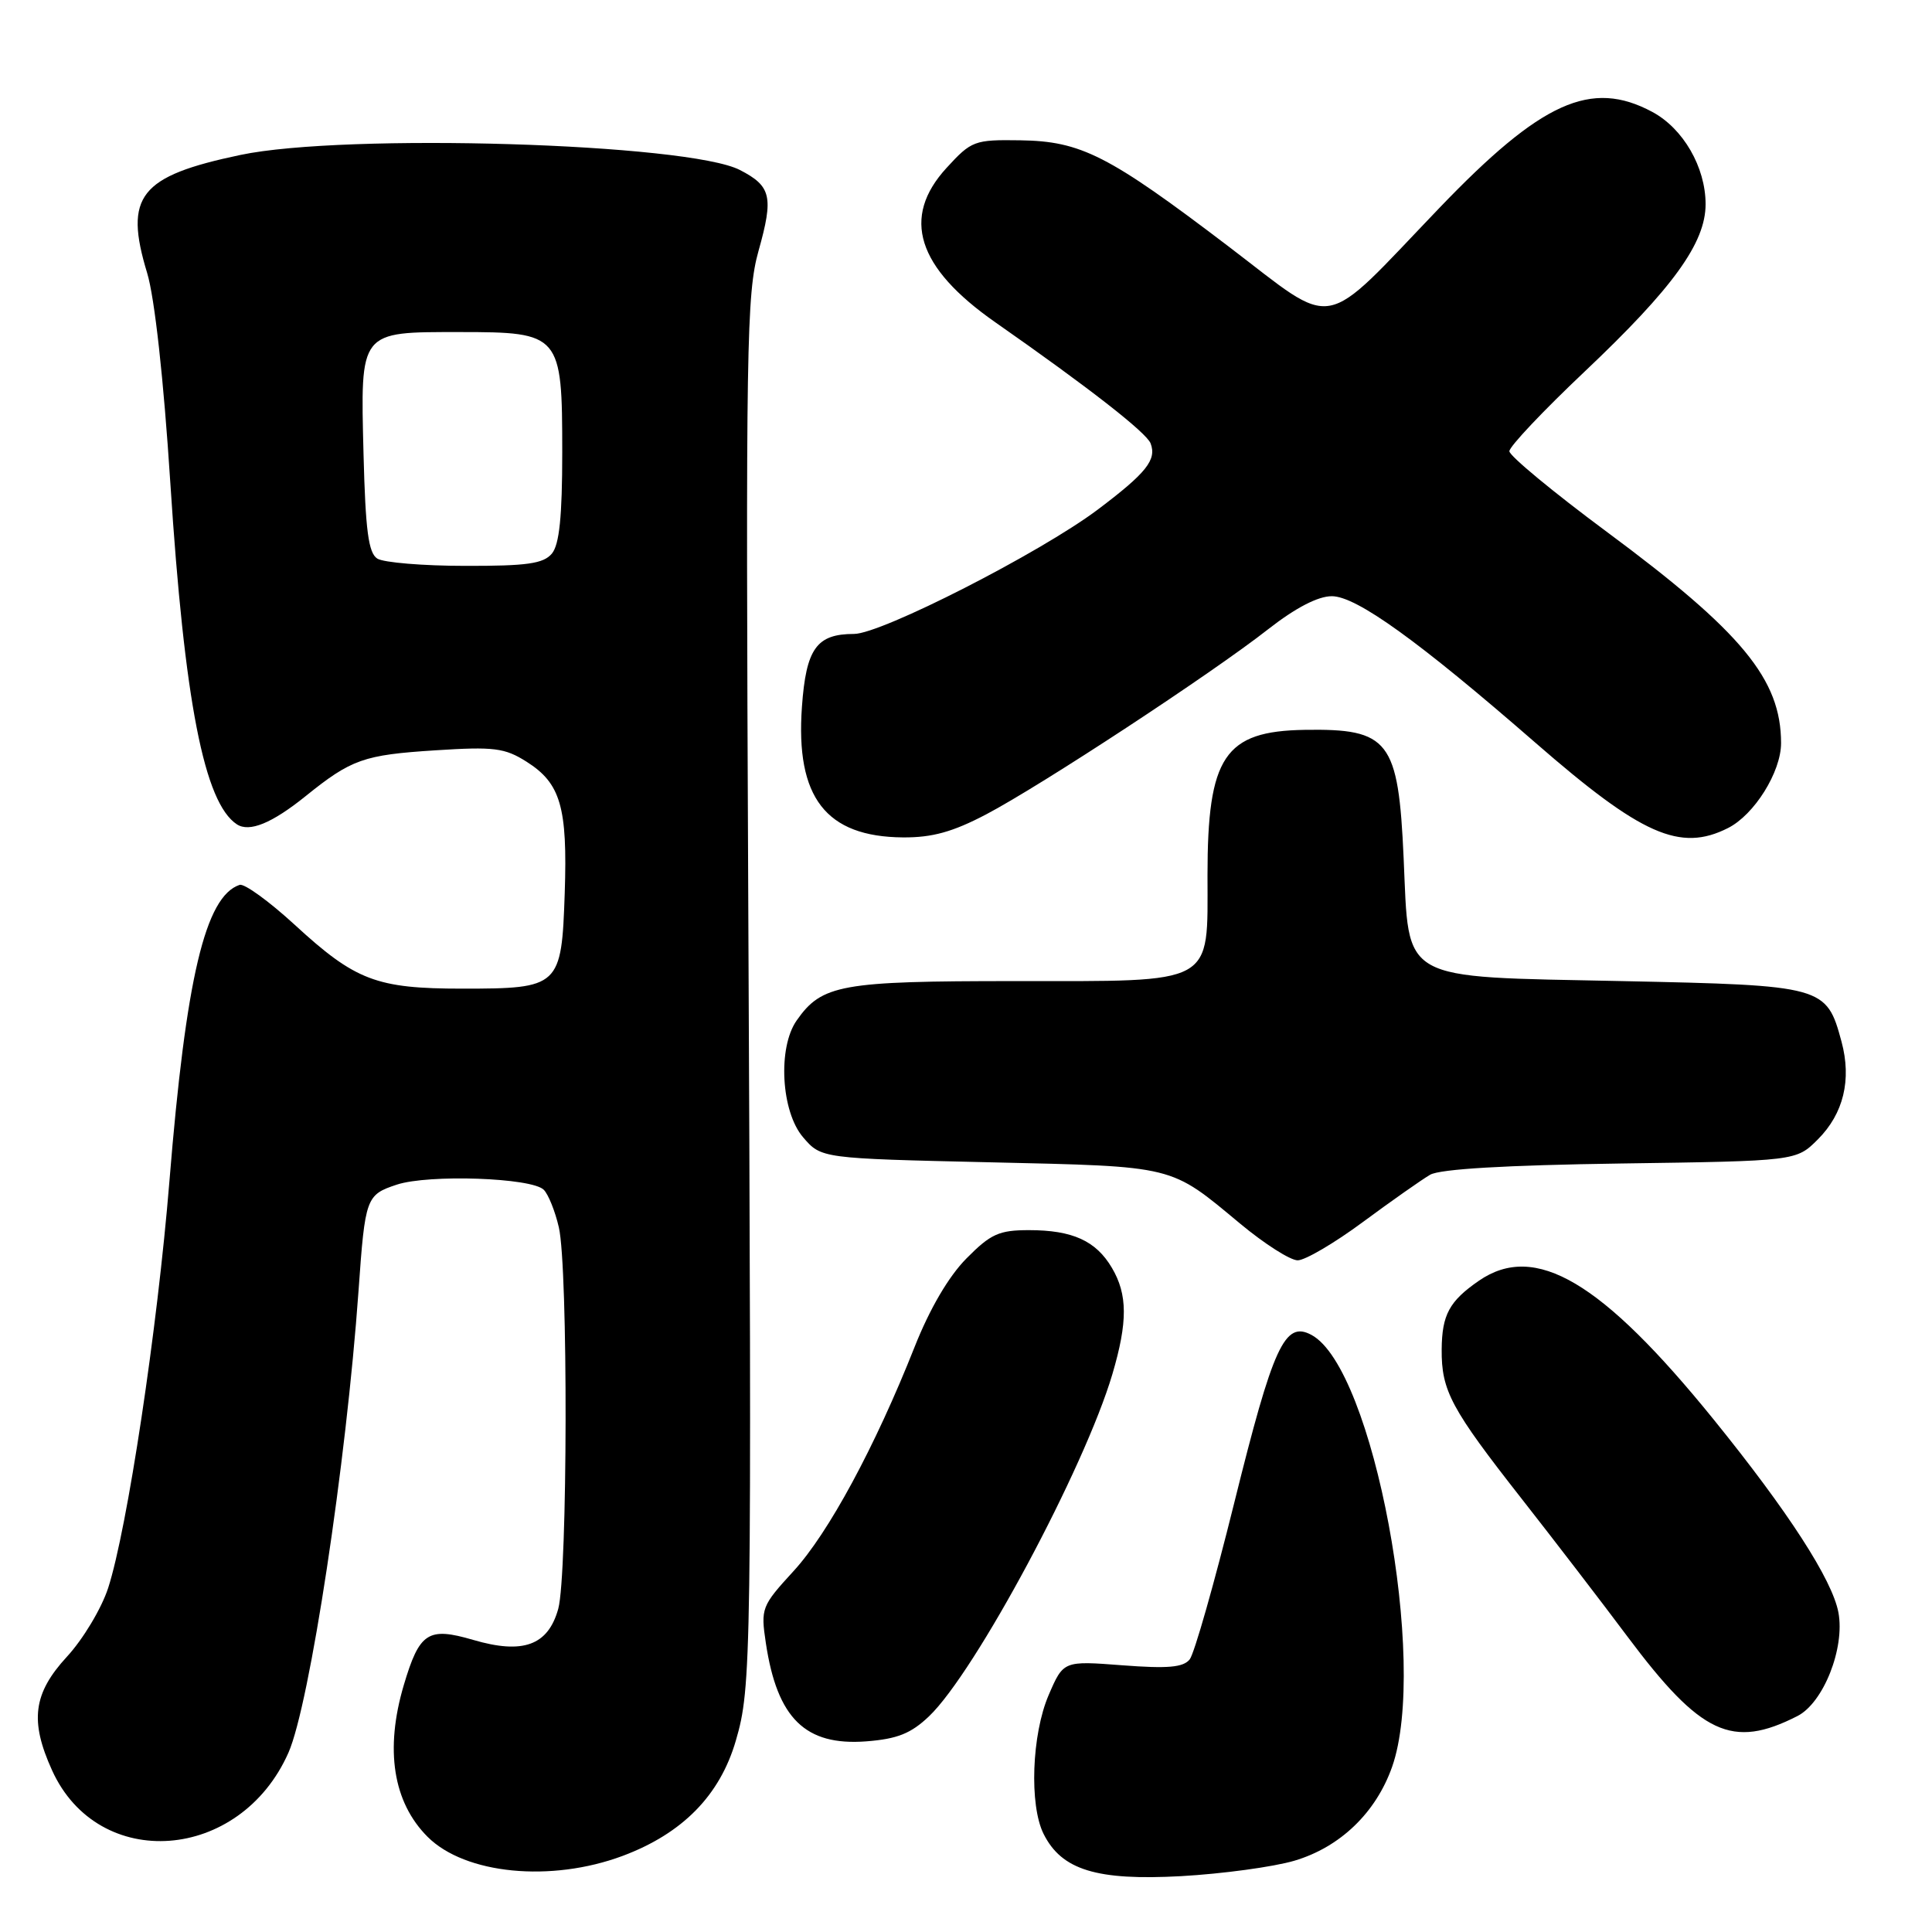 <?xml version="1.0" encoding="UTF-8" standalone="no"?>
<!DOCTYPE svg PUBLIC "-//W3C//DTD SVG 1.1//EN" "http://www.w3.org/Graphics/SVG/1.1/DTD/svg11.dtd" >
<svg xmlns="http://www.w3.org/2000/svg" xmlns:xlink="http://www.w3.org/1999/xlink" version="1.1" viewBox="0 0 256 256">
 <g >
 <path fill="currentColor"
d=" M 171.53 246.55 C 177.58 244.75 182.31 240.20 184.46 234.12 C 189.29 220.41 181.99 181.27 173.77 176.88 C 170.23 174.98 168.71 178.31 163.54 199.15 C 160.90 209.79 158.25 219.12 157.64 219.88 C 156.79 220.94 154.73 221.12 148.72 220.66 C 140.91 220.06 140.91 220.06 138.95 224.61 C 136.71 229.83 136.37 239.18 138.28 243.00 C 140.67 247.79 145.32 249.21 156.50 248.60 C 162.00 248.29 168.76 247.37 171.53 246.55 Z  M 82.52 245.91 C 90.44 242.94 95.39 237.90 97.50 230.65 C 99.57 223.53 99.62 220.46 99.14 117.46 C 98.81 45.83 98.92 38.91 100.51 33.24 C 102.52 26.08 102.20 24.67 98.05 22.53 C 91.19 18.98 45.74 17.61 31.86 20.53 C 18.48 23.34 16.40 25.98 19.50 36.18 C 20.49 39.45 21.68 50.19 22.57 64.00 C 24.44 92.97 27.06 106.39 31.39 109.23 C 33.05 110.31 36.03 109.09 40.50 105.49 C 46.57 100.60 48.17 100.03 57.70 99.42 C 65.47 98.92 66.88 99.10 69.77 100.93 C 74.29 103.79 75.21 106.94 74.83 118.33 C 74.41 130.76 74.16 131.00 61.28 131.00 C 49.87 131.00 47.10 129.94 39.03 122.52 C 35.65 119.42 32.37 117.04 31.75 117.25 C 27.20 118.77 24.64 129.57 22.45 156.50 C 20.86 176.11 16.86 202.62 14.33 210.42 C 13.45 213.13 10.99 217.23 8.86 219.53 C 4.40 224.38 3.92 228.02 6.90 234.58 C 13.04 248.11 31.82 246.71 38.22 232.24 C 41.03 225.88 45.88 193.93 47.51 171.00 C 48.38 158.67 48.51 158.32 52.58 156.97 C 56.81 155.58 70.45 156.05 72.05 157.65 C 72.66 158.26 73.56 160.50 74.05 162.63 C 75.29 167.97 75.22 208.65 73.97 213.18 C 72.62 218.03 69.31 219.24 62.68 217.29 C 56.72 215.55 55.58 216.29 53.50 223.30 C 50.98 231.81 52.07 238.80 56.66 243.39 C 61.63 248.35 73.01 249.46 82.52 245.91 Z  M 123.10 227.42 C 129.24 221.56 143.71 194.54 147.40 182.07 C 149.44 175.15 149.42 171.52 147.33 167.99 C 145.22 164.41 142.11 163.00 136.34 163.00 C 132.38 163.00 131.27 163.50 128.06 166.75 C 125.70 169.13 123.19 173.42 121.18 178.50 C 115.94 191.73 109.76 203.17 105.13 208.20 C 100.90 212.82 100.79 213.10 101.48 217.72 C 102.98 227.70 106.71 231.35 114.77 230.74 C 118.91 230.42 120.70 229.70 123.10 227.42 Z  M 238.16 227.39 C 241.61 225.64 244.48 218.39 243.60 213.66 C 242.78 209.31 236.94 200.28 227.06 188.08 C 212.24 169.79 203.42 164.57 195.97 169.70 C 192.04 172.41 191.07 174.21 191.03 178.80 C 190.99 184.29 192.26 186.65 201.68 198.66 C 205.92 204.07 212.23 212.28 215.68 216.90 C 225.39 229.86 229.52 231.79 238.16 227.39 Z  M 180.61 161.91 C 184.40 159.11 188.40 156.30 189.50 155.66 C 190.81 154.90 199.53 154.39 214.75 154.17 C 238.01 153.84 238.01 153.84 240.87 150.98 C 244.28 147.57 245.37 143.08 244.01 138.02 C 242.02 130.66 241.68 130.56 214.92 130.00 C 185.13 129.38 186.74 130.29 185.99 113.72 C 185.29 98.09 184.08 96.53 172.87 96.71 C 162.25 96.88 160.00 100.24 160.00 115.97 C 160.00 130.68 161.24 130.00 134.45 130.00 C 111.41 130.00 108.90 130.45 105.56 135.22 C 103.03 138.83 103.50 147.30 106.41 150.69 C 108.82 153.50 108.82 153.50 131.16 154.01 C 155.92 154.58 154.95 154.35 164.34 162.15 C 167.55 164.82 170.97 167.00 171.95 167.00 C 172.93 167.00 176.83 164.71 180.61 161.91 Z  M 130.65 107.92 C 137.93 104.10 160.61 89.21 168.06 83.36 C 171.67 80.54 174.63 79.00 176.47 79.00 C 179.73 79.00 187.95 84.92 203.50 98.46 C 217.51 110.66 222.63 112.93 228.97 109.72 C 232.46 107.96 236.00 102.29 236.00 98.47 C 236.00 90.02 230.84 83.76 212.88 70.45 C 205.80 65.20 200.00 60.40 200.00 59.79 C 200.00 59.17 204.49 54.42 209.97 49.24 C 221.68 38.16 226.00 32.19 226.00 27.06 C 226.00 22.16 223.04 17.03 218.94 14.83 C 210.83 10.48 204.25 13.45 190.70 27.58 C 174.76 44.20 177.34 43.73 162.78 32.65 C 146.87 20.55 143.25 18.71 135.18 18.59 C 129.11 18.50 128.72 18.65 125.43 22.24 C 119.40 28.81 121.49 35.45 131.89 42.71 C 144.27 51.36 151.91 57.32 152.46 58.75 C 153.29 60.93 151.91 62.66 145.45 67.53 C 137.82 73.26 116.78 84.00 113.16 84.00 C 108.20 84.00 106.81 85.94 106.26 93.66 C 105.40 105.67 109.43 110.88 119.65 110.96 C 123.52 110.99 126.25 110.23 130.65 107.92 Z  M 50.00 74.02 C 48.82 73.28 48.43 70.30 48.17 60.19 C 47.76 43.74 47.55 44.00 60.92 44.00 C 74.28 44.00 74.50 44.26 74.50 59.95 C 74.50 68.43 74.12 72.15 73.13 73.35 C 72.01 74.69 69.84 75.00 61.63 74.98 C 56.06 74.98 50.83 74.54 50.00 74.02 Z "/>
</g>
</svg>